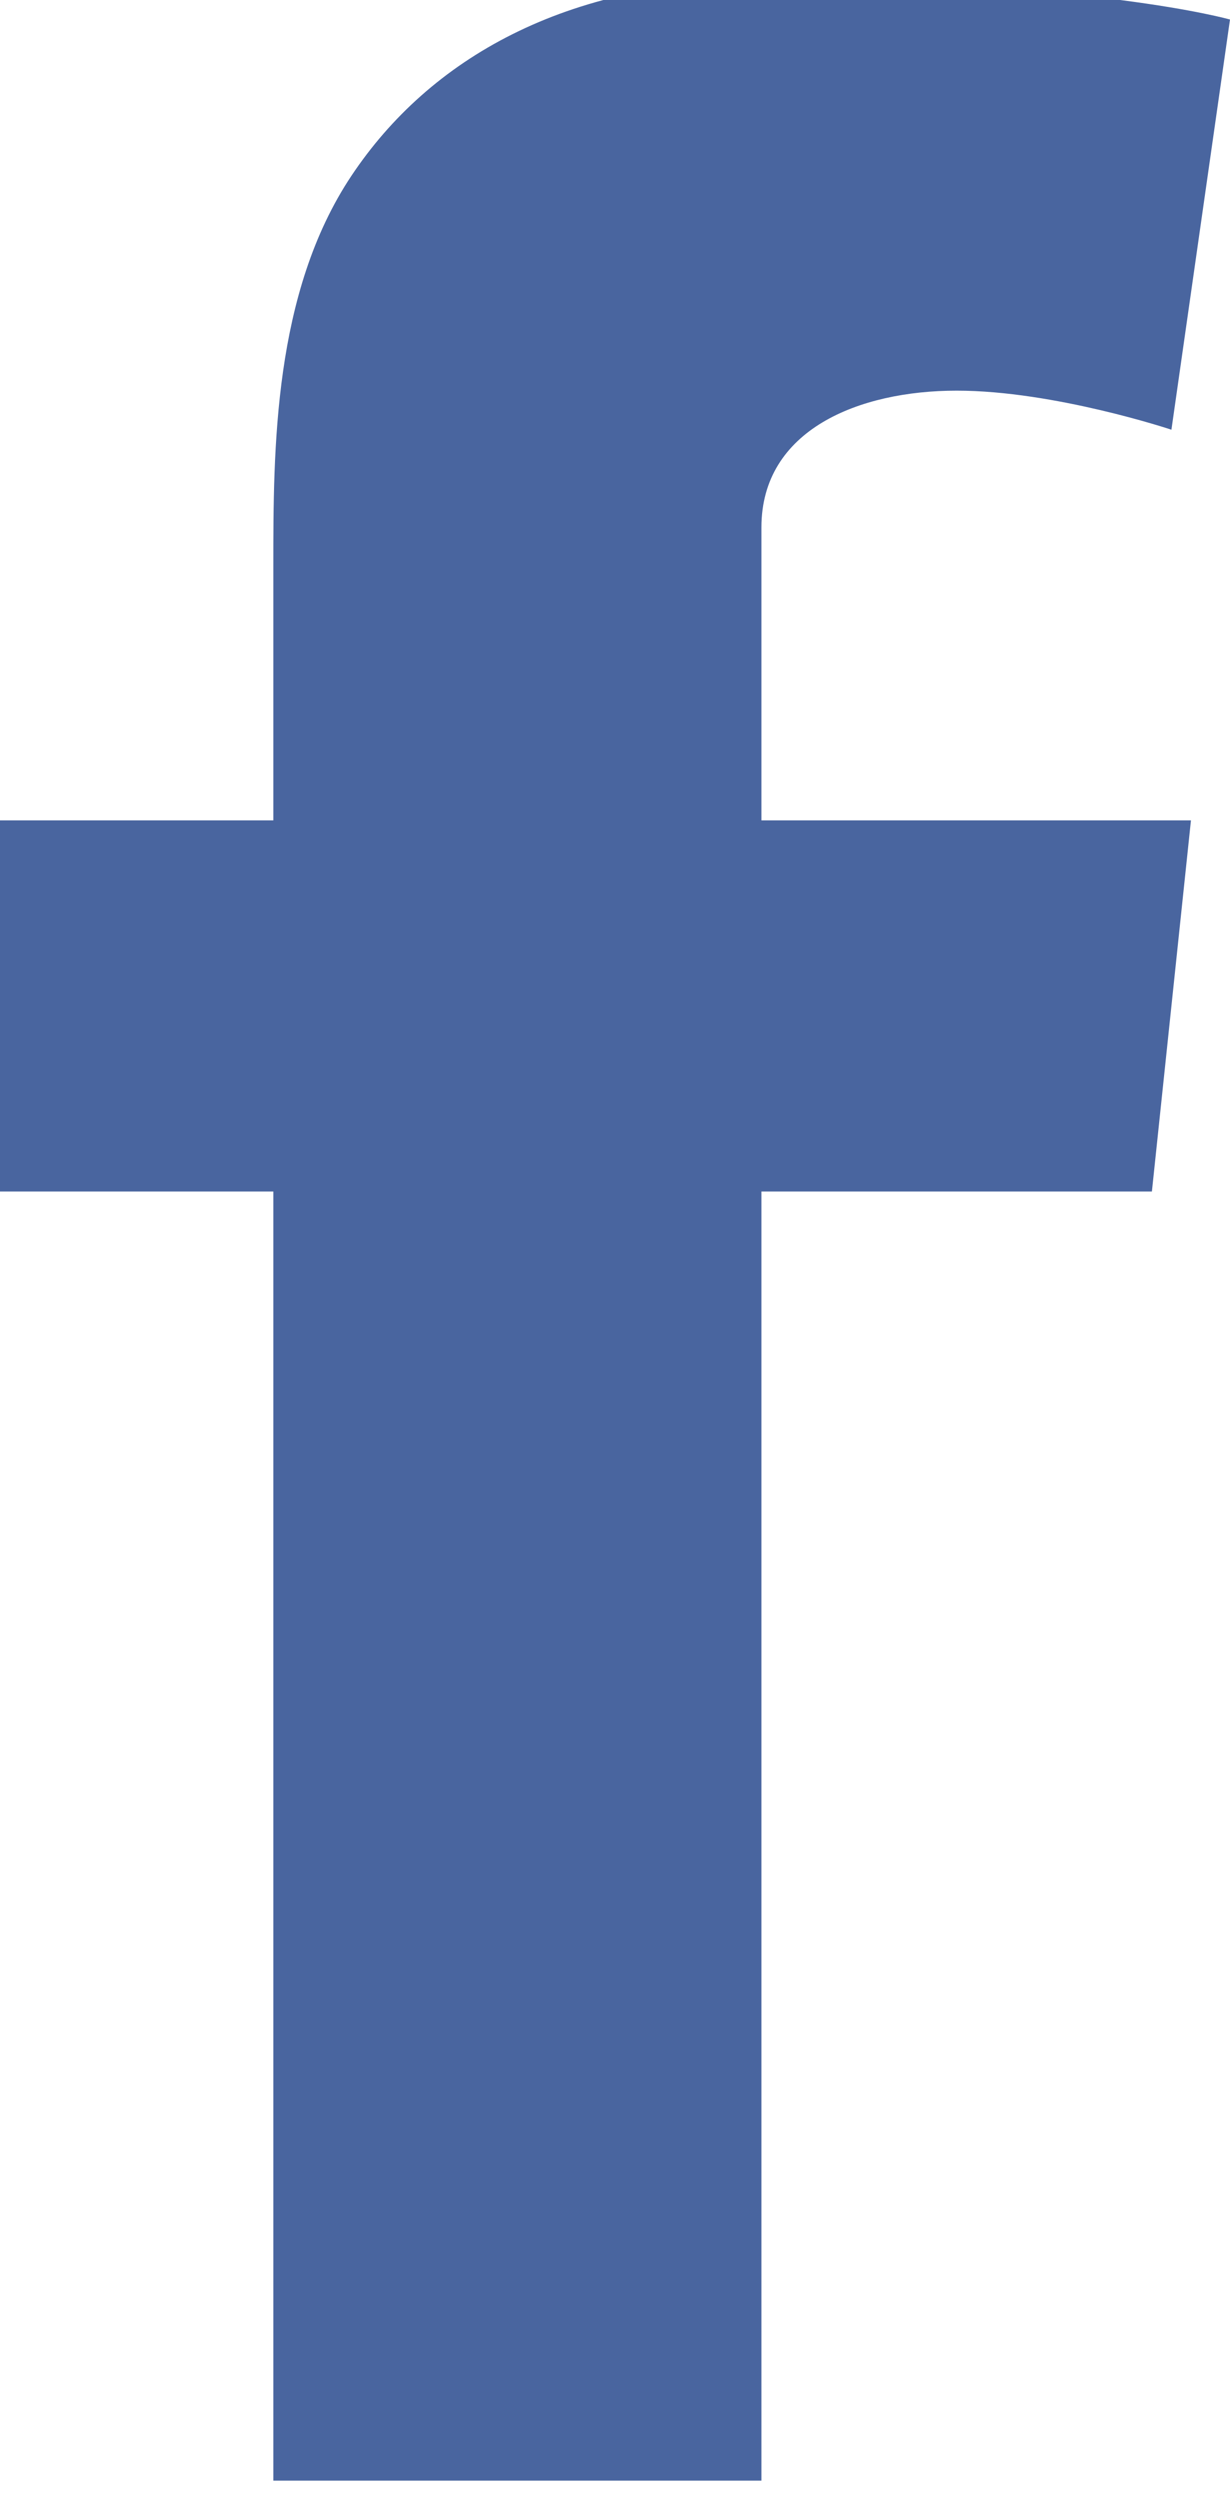 <?xml version="1.0" encoding="utf-8"?>
<!-- Generator: Adobe Illustrator 18.1.0, SVG Export Plug-In . SVG Version: 6.00 Build 0)  -->
<svg version="1.1" id="Layer_1" xmlns="http://www.w3.org/2000/svg" xmlns:xlink="http://www.w3.org/1999/xlink" x="0px" y="0px"
	 viewBox="0 0 6.3 12.8" enable-background="new 0 0 6.3 12.8" xml:space="preserve">
<g>
	<path fill="#49659F" d="M0,4.2h1.4V3.6V3V2.9c0-0.6,0-1.4,0.4-2c0.4-0.6,1.1-1,2.1-1c1.7,0,2.4,0.2,2.4,0.2L6,2.2
		C6,2.2,5.4,2,4.9,2c-0.5,0-1,0.2-1,0.7v0.2v0.7v0.6h2.2L5.9,6.1h-2v6.6H1.4V6.1H0L0,4.2L0,4.2z"/>
</g>
</svg>
